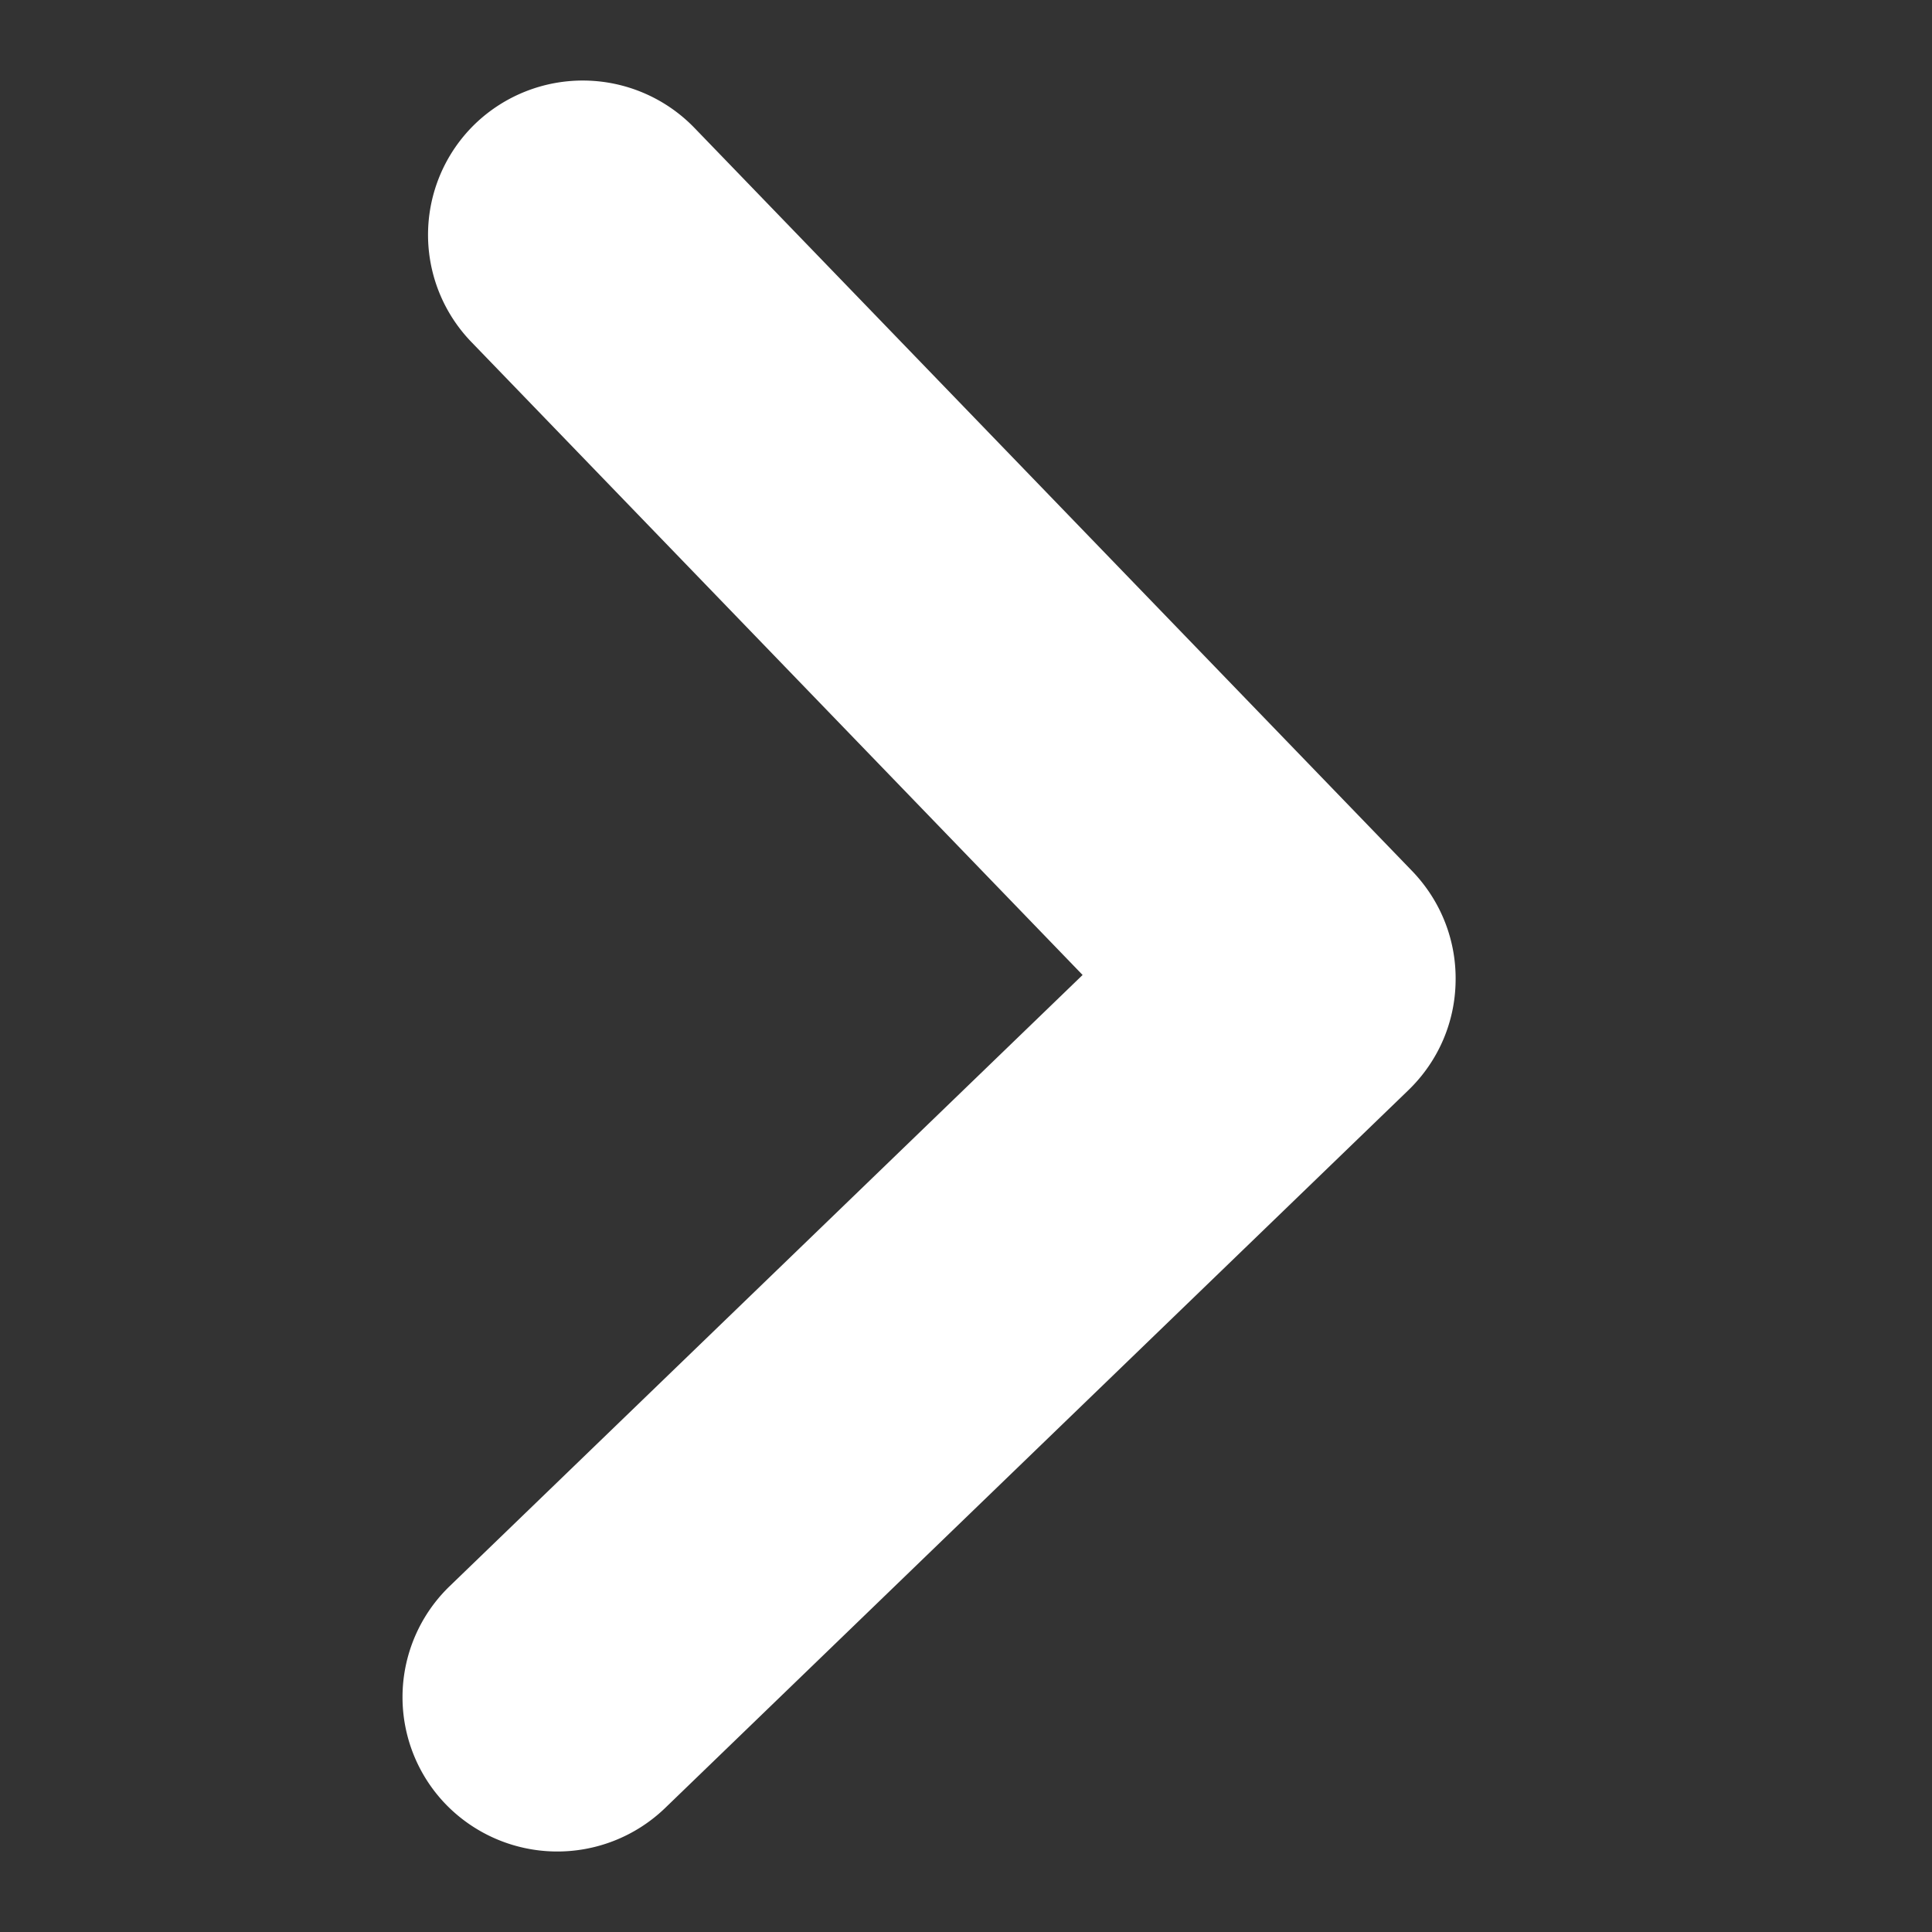 <svg viewBox='0 0 24 24' xmlns='http://www.w3.org/2000/svg'><rect x="0" y="0" width="24" height="24" fill="#333333" stroke="none"/><path fill='#fff' d='M13.449 12.111l-7.86 7.59a1.916 1.916 0 0 0-.048 2.716 1.93 1.93 0 0 0 2.717.047l9.234-8.918c.386-.372.583-.862.59-1.354.01-.492-.17-.988-.542-1.374L8.622 1.584a1.93 1.93 0 0 0-2.716-.049 1.916 1.916 0 0 0-.047 2.717l7.59 7.86z'/></svg>